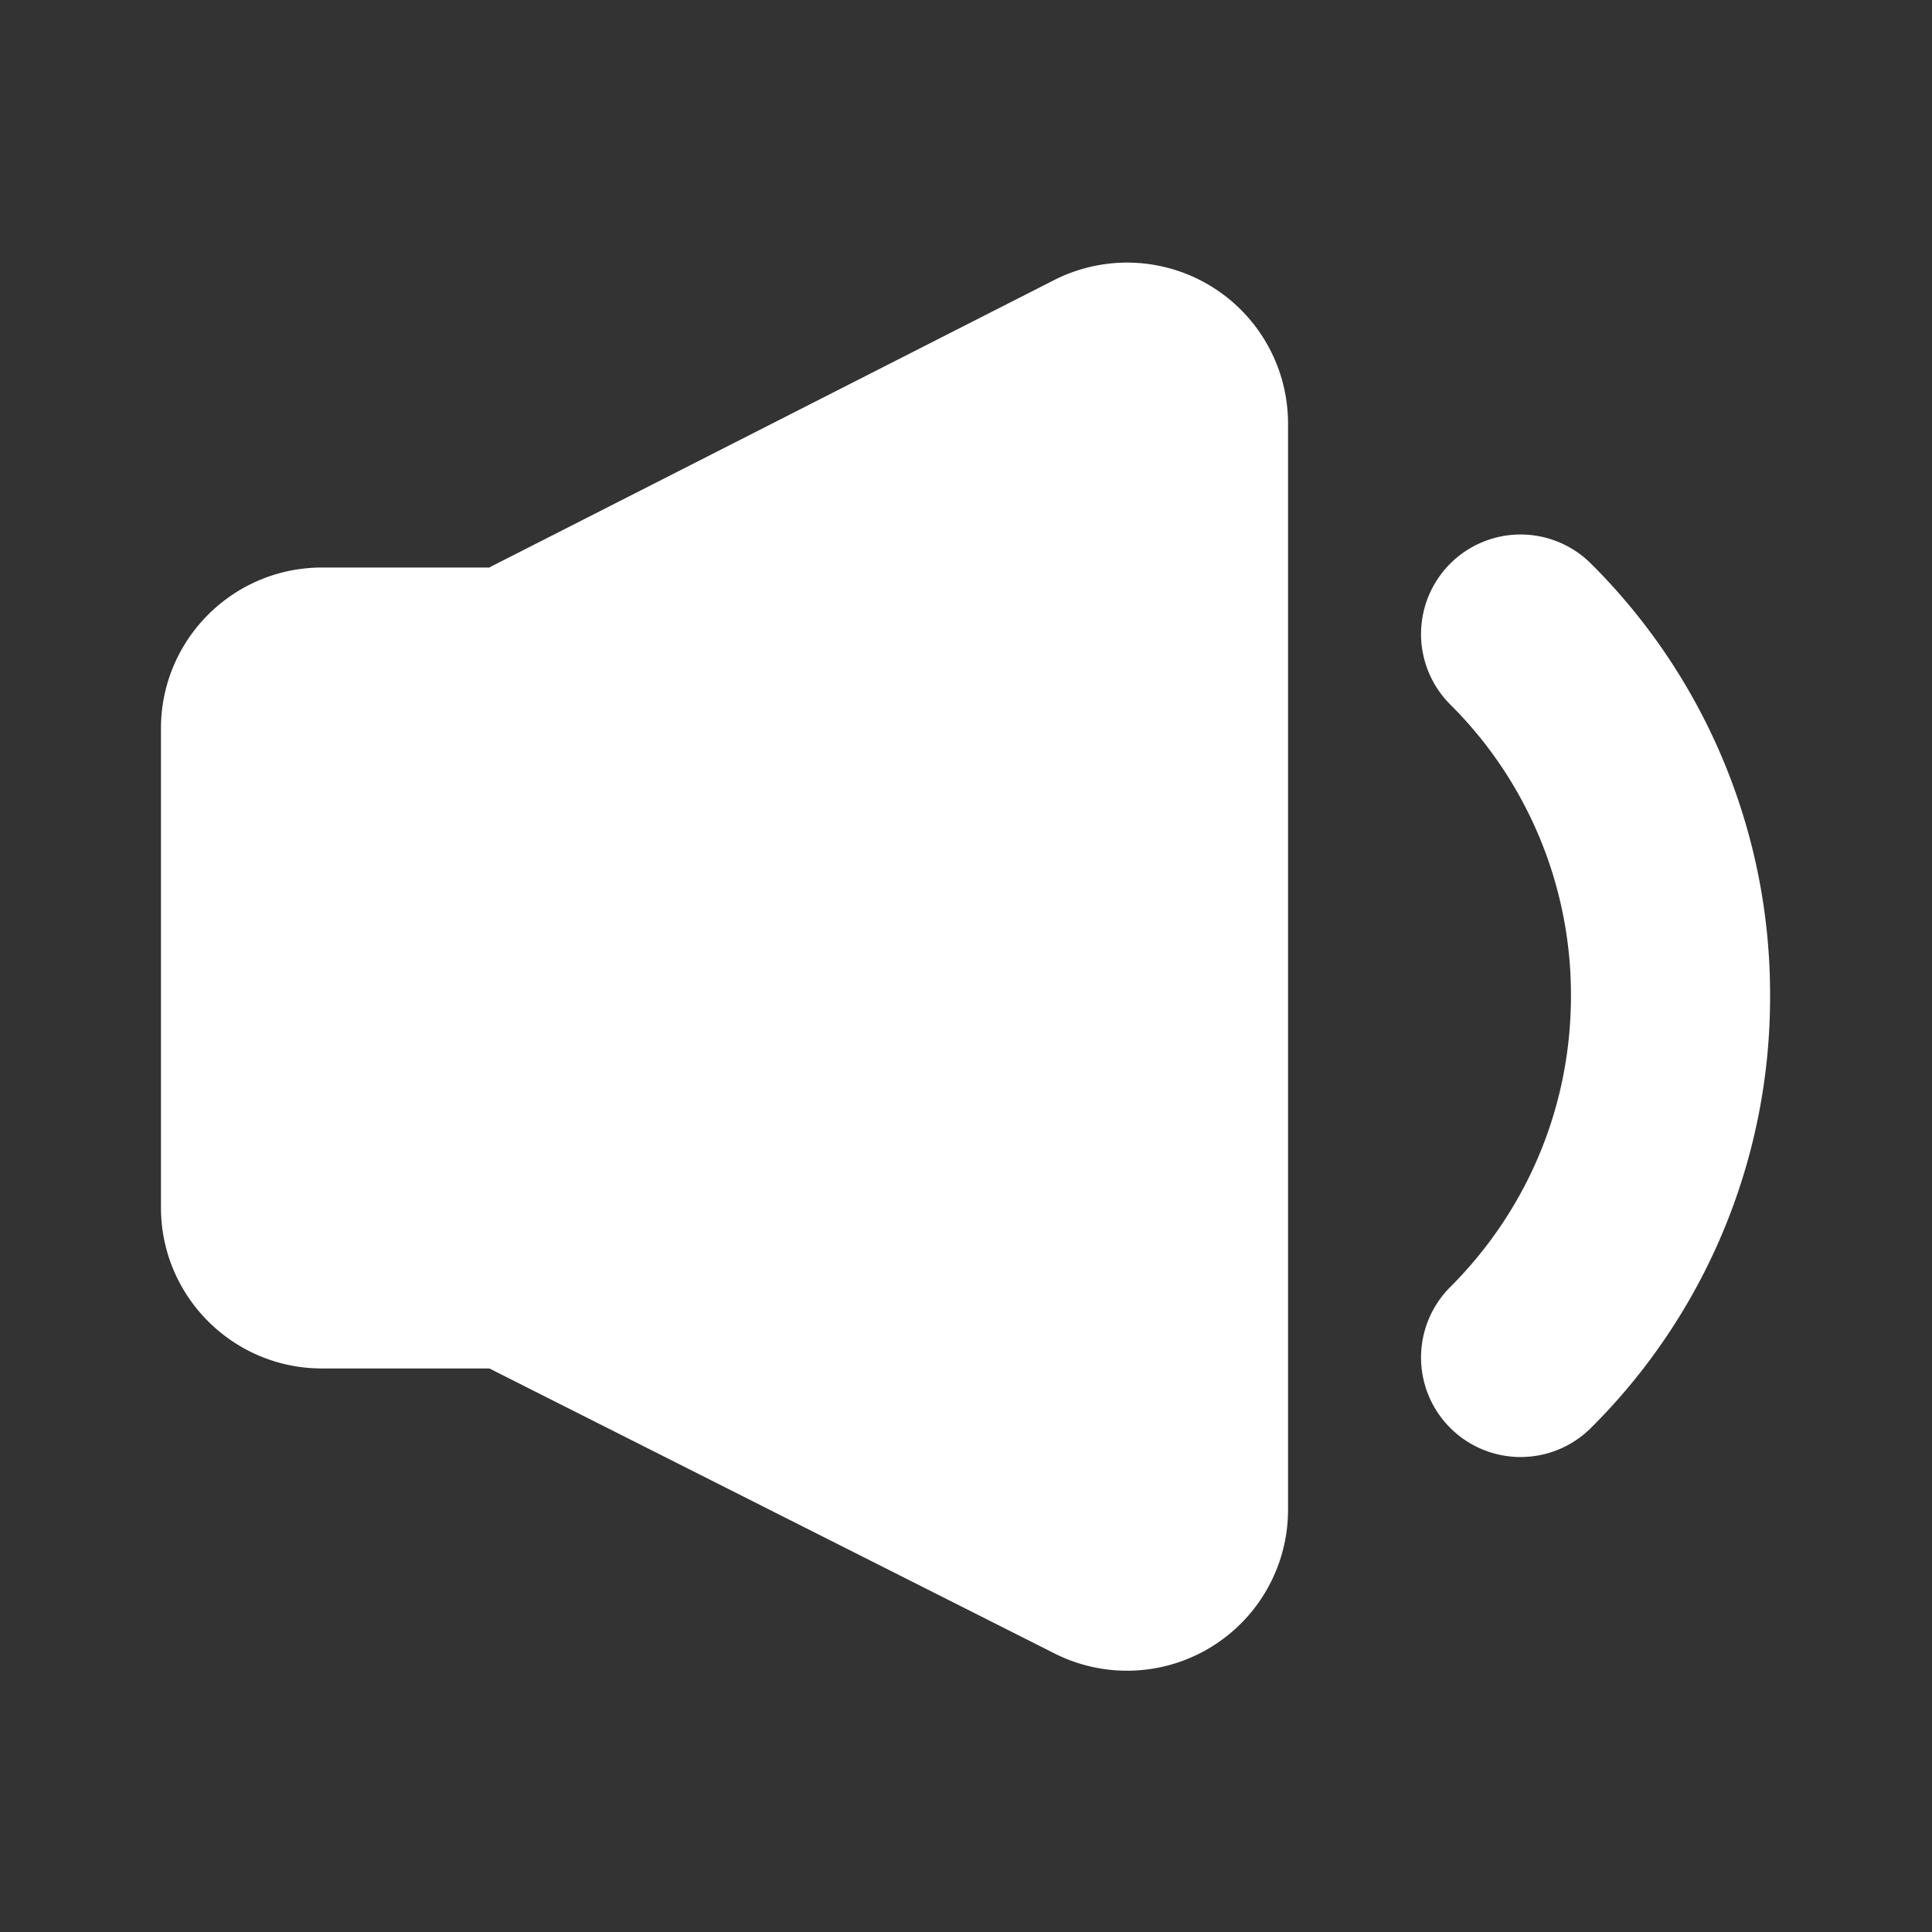 <?xml version="1.0"?>
<svg xmlns="http://www.w3.org/2000/svg" width="16" height="16" viewBox="0 0 16 16">
  <rect x="0" y="0" width="16" height="16" fill="#333333" stroke="none"/>
  <title>bbpd_&#x7F16;&#x7EC4; 28</title>
  <path fill="#FFF" fill-rule="nonzero" d="M13.176 4.668a.824.824 0 1 0-1.166 1.166 3.39 3.39 0 0 1 1 2.413c0 .91-.356 1.768-1 2.412a.824.824 0 1 0 1.166 1.166 5.027 5.027 0 0 0 1.483-3.579 5.026 5.026 0 0 0-1.483-3.578zM4.053 4.7H2.667c-.737 0-1.334.597-1.334 1.333V10c0 .736.597 1.333 1.334 1.333h1.386l4.68 2.36a1.333 1.333 0 0 0 1.934-1.191V3.508A1.333 1.333 0 0 0 8.729 2.32L4.053 4.699z"/>
</svg>
